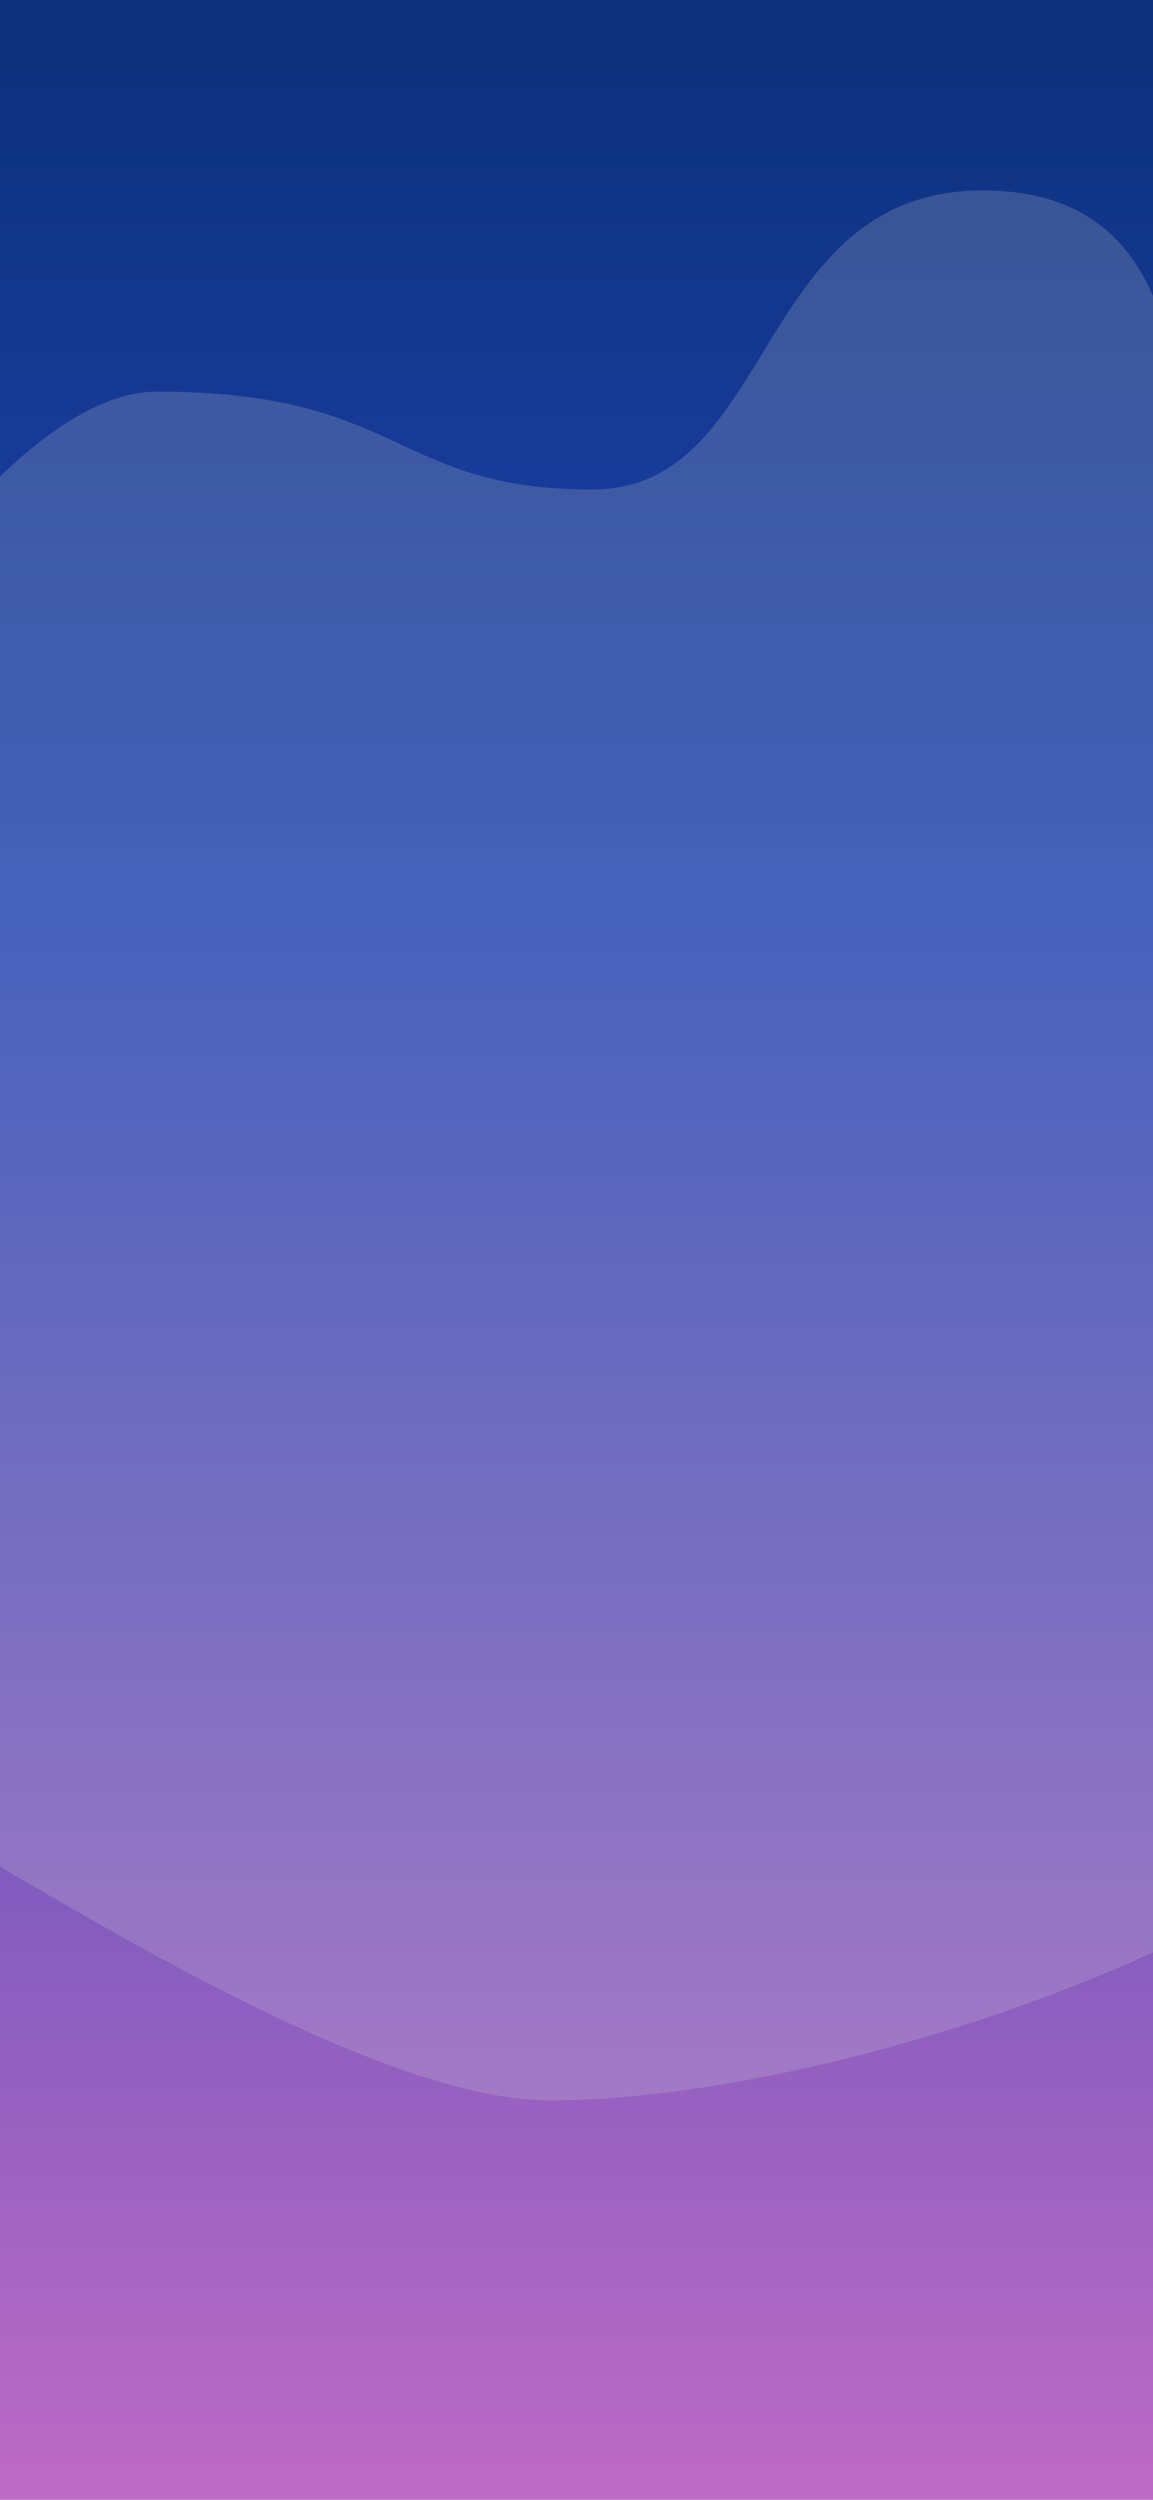 <svg width="430" height="932" viewBox="0 0 430 932" fill="none" xmlns="http://www.w3.org/2000/svg">
<rect width="430" height="932" fill="url(#paint0_linear_2185_1582)"/>
<path d="M441.327 217.069C441.327 266.069 510.214 682.32 465.827 709.069C402.95 746.962 286.149 783.069 204.827 783.069C134.07 783.069 2.739 695.822 -47.673 668.069C-111.657 632.844 -108.984 439.535 -108.984 380.216C-108.984 323.405 -10.494 146 58.5 146C150.5 146 146.446 182.5 221 182.5C289.42 182.5 281.1 71 366.5 71C446.5 71 441.327 156.207 441.327 217.069Z" fill="#D9D9D9" fill-opacity="0.2"/>
<defs>
<linearGradient id="paint0_linear_2185_1582" x1="215" y1="0" x2="215" y2="932" gradientUnits="userSpaceOnUse">
<stop offset="0.025" stop-color="#0E327E"/>
<stop offset="0.365" stop-color="#2144B4"/>
<stop offset="1" stop-color="#BE6BC5"/>
</linearGradient>
</defs>
</svg>
